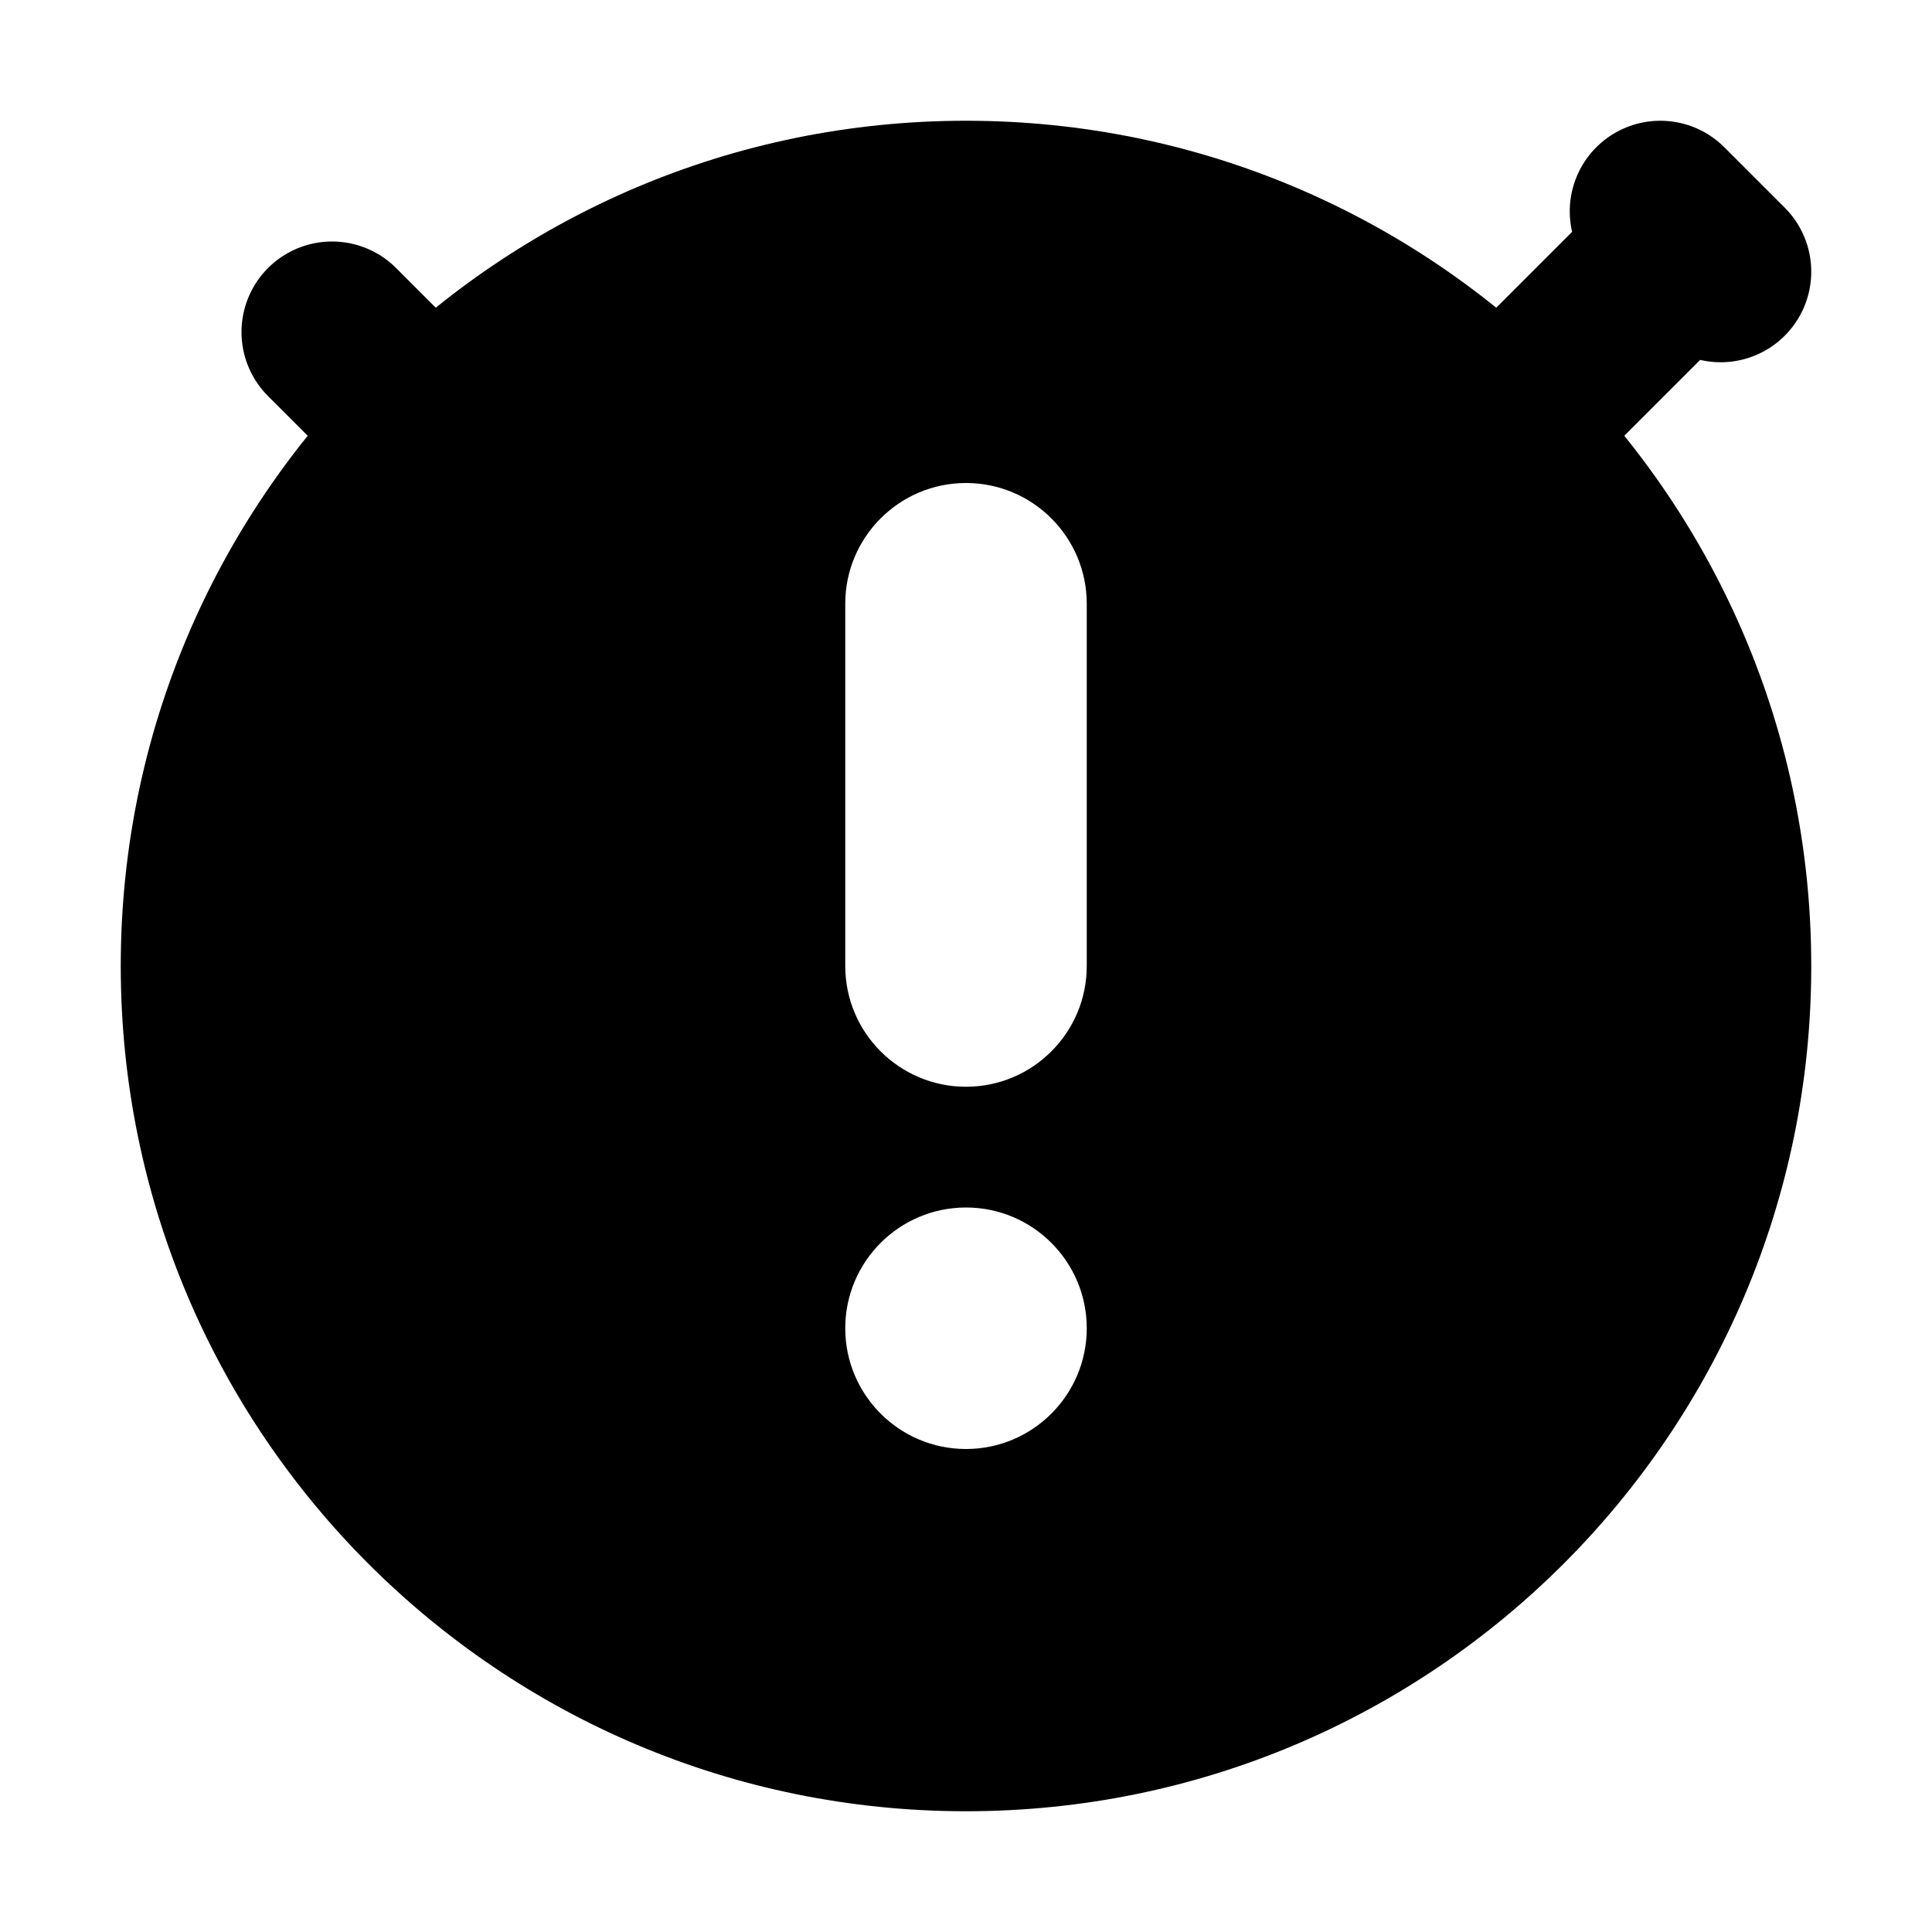 <?xml version="1.0" encoding="UTF-8"?>
<!DOCTYPE svg PUBLIC "-//W3C//DTD SVG 1.1//EN" "http://www.w3.org/Graphics/SVG/1.1/DTD/svg11.dtd">
<svg viewBox="0 0 16 16" width="100%" height="100%" fill="none" xmlns="http://www.w3.org/2000/svg">
<path d="M 12.419 3.581 L 14 2 M 13.75 1.75 L 14.25 2.25 M 3.581 3.581 L 2.75 2.75" stroke="black" stroke-width="1.5" stroke-linecap="round" stroke-linejoin="round"/>
<path d="M 15 8 C 15 11.866 11.866 15 8 15 C 4.134 15 1 11.866 1 8 C 1 4.134 4.134 1 8 1 C 11.866 1 15 4.134 15 8 Z M 9 5 C 9 4.448 8.552 4 8 4 C 7.448 4 7 4.448 7 5 V 8 C 7 8.552 7.448 9 8 9 C 8.552 9 9 8.552 9 8 L 9 5 Z M 9 11 C 9 10.448 8.552 10 8 10 C 7.448 10 7 10.448 7 11 C 7 11.552 7.448 12 8 12 C 8.552 12 9 11.552 9 11 Z" fill="black" fill-rule="evenodd" clip-rule="evenodd" stroke="none"/>
</svg>